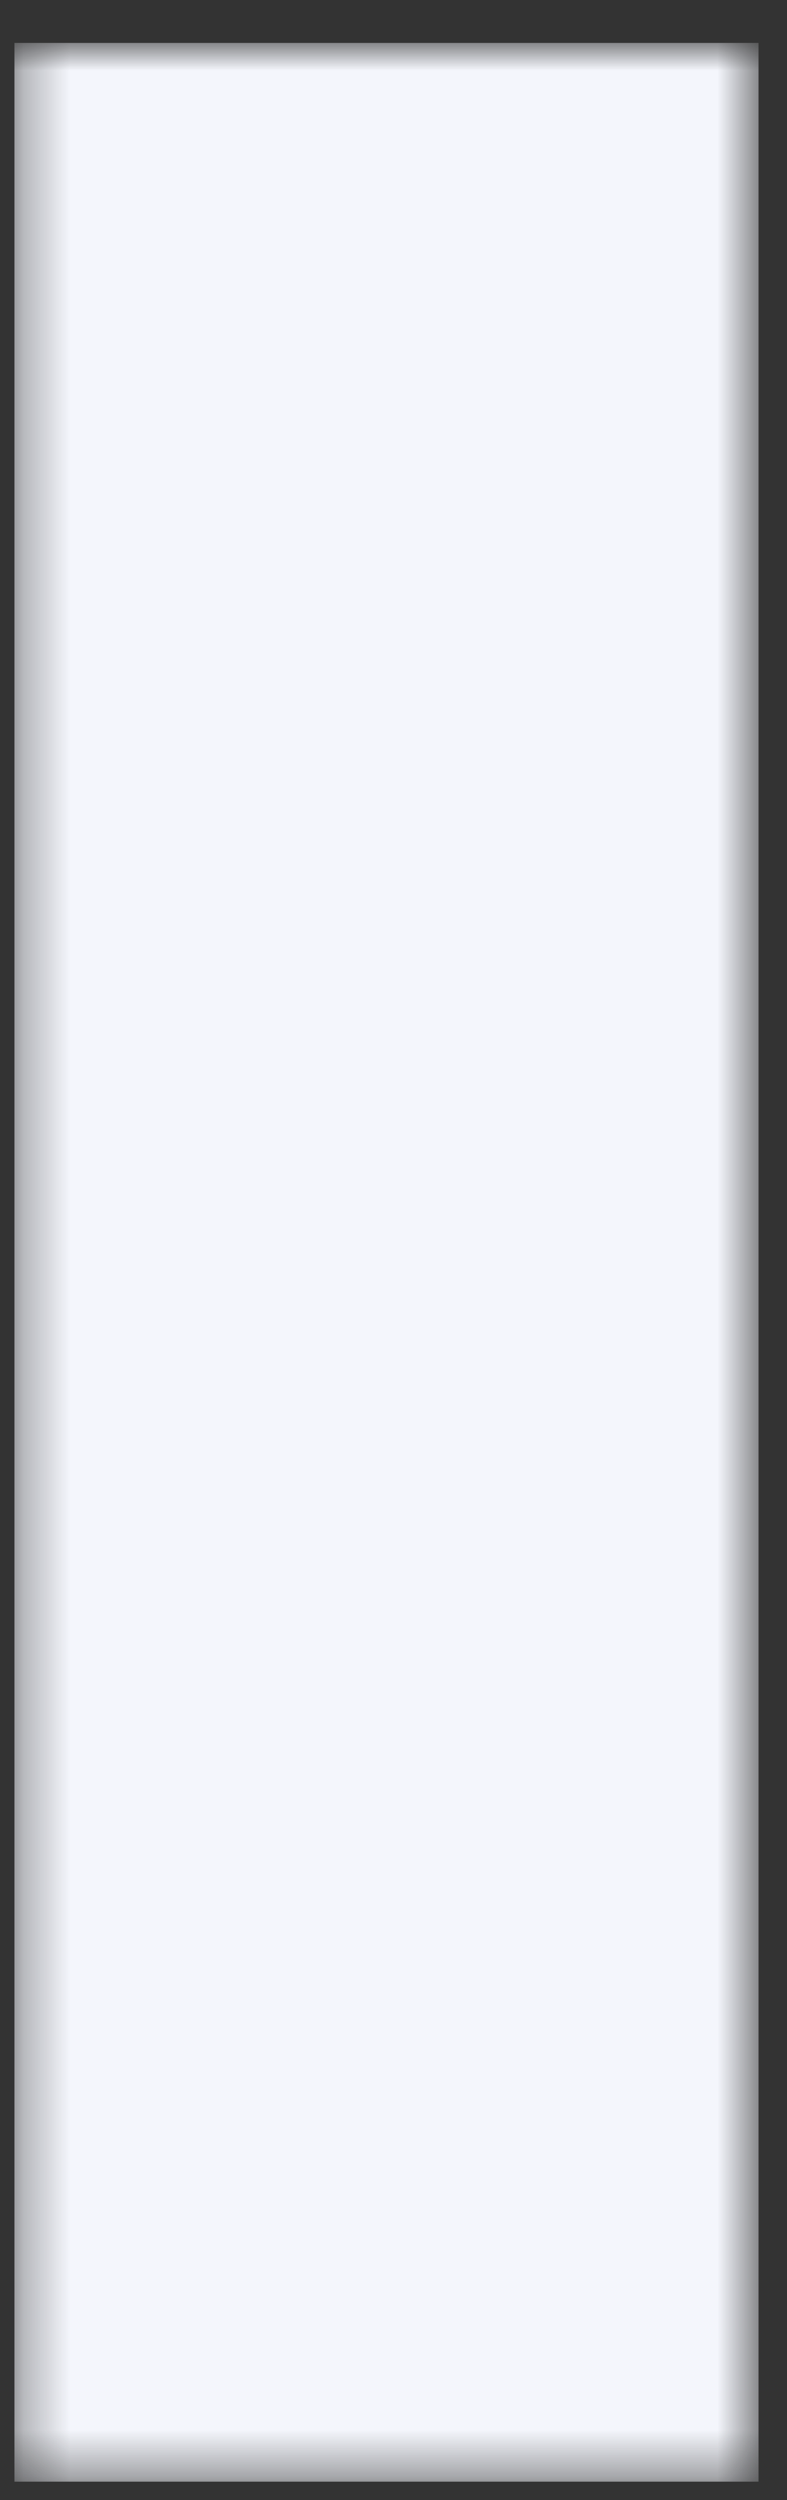 <svg width="17" height="54" viewBox="0 0 17 54" fill="none" xmlns="http://www.w3.org/2000/svg">
<rect x="0" y="0" width="17" height="54" fill="#333333" stroke="none"/>
<mask id="mask0_3_3313" style="mask-type:luminance" maskUnits="userSpaceOnUse" x="0" y="0" width="17" height="54">
<path d="M0.312 0.947H16.385V53.603H0.312V0.947Z" fill="white"/>
</mask>
<g mask="url(#mask0_3_3313)">
<path d="M16.385 53.603H0.312V0.927H16.385V53.603Z" fill="#F4F6FC"/>
</g>
</svg>

